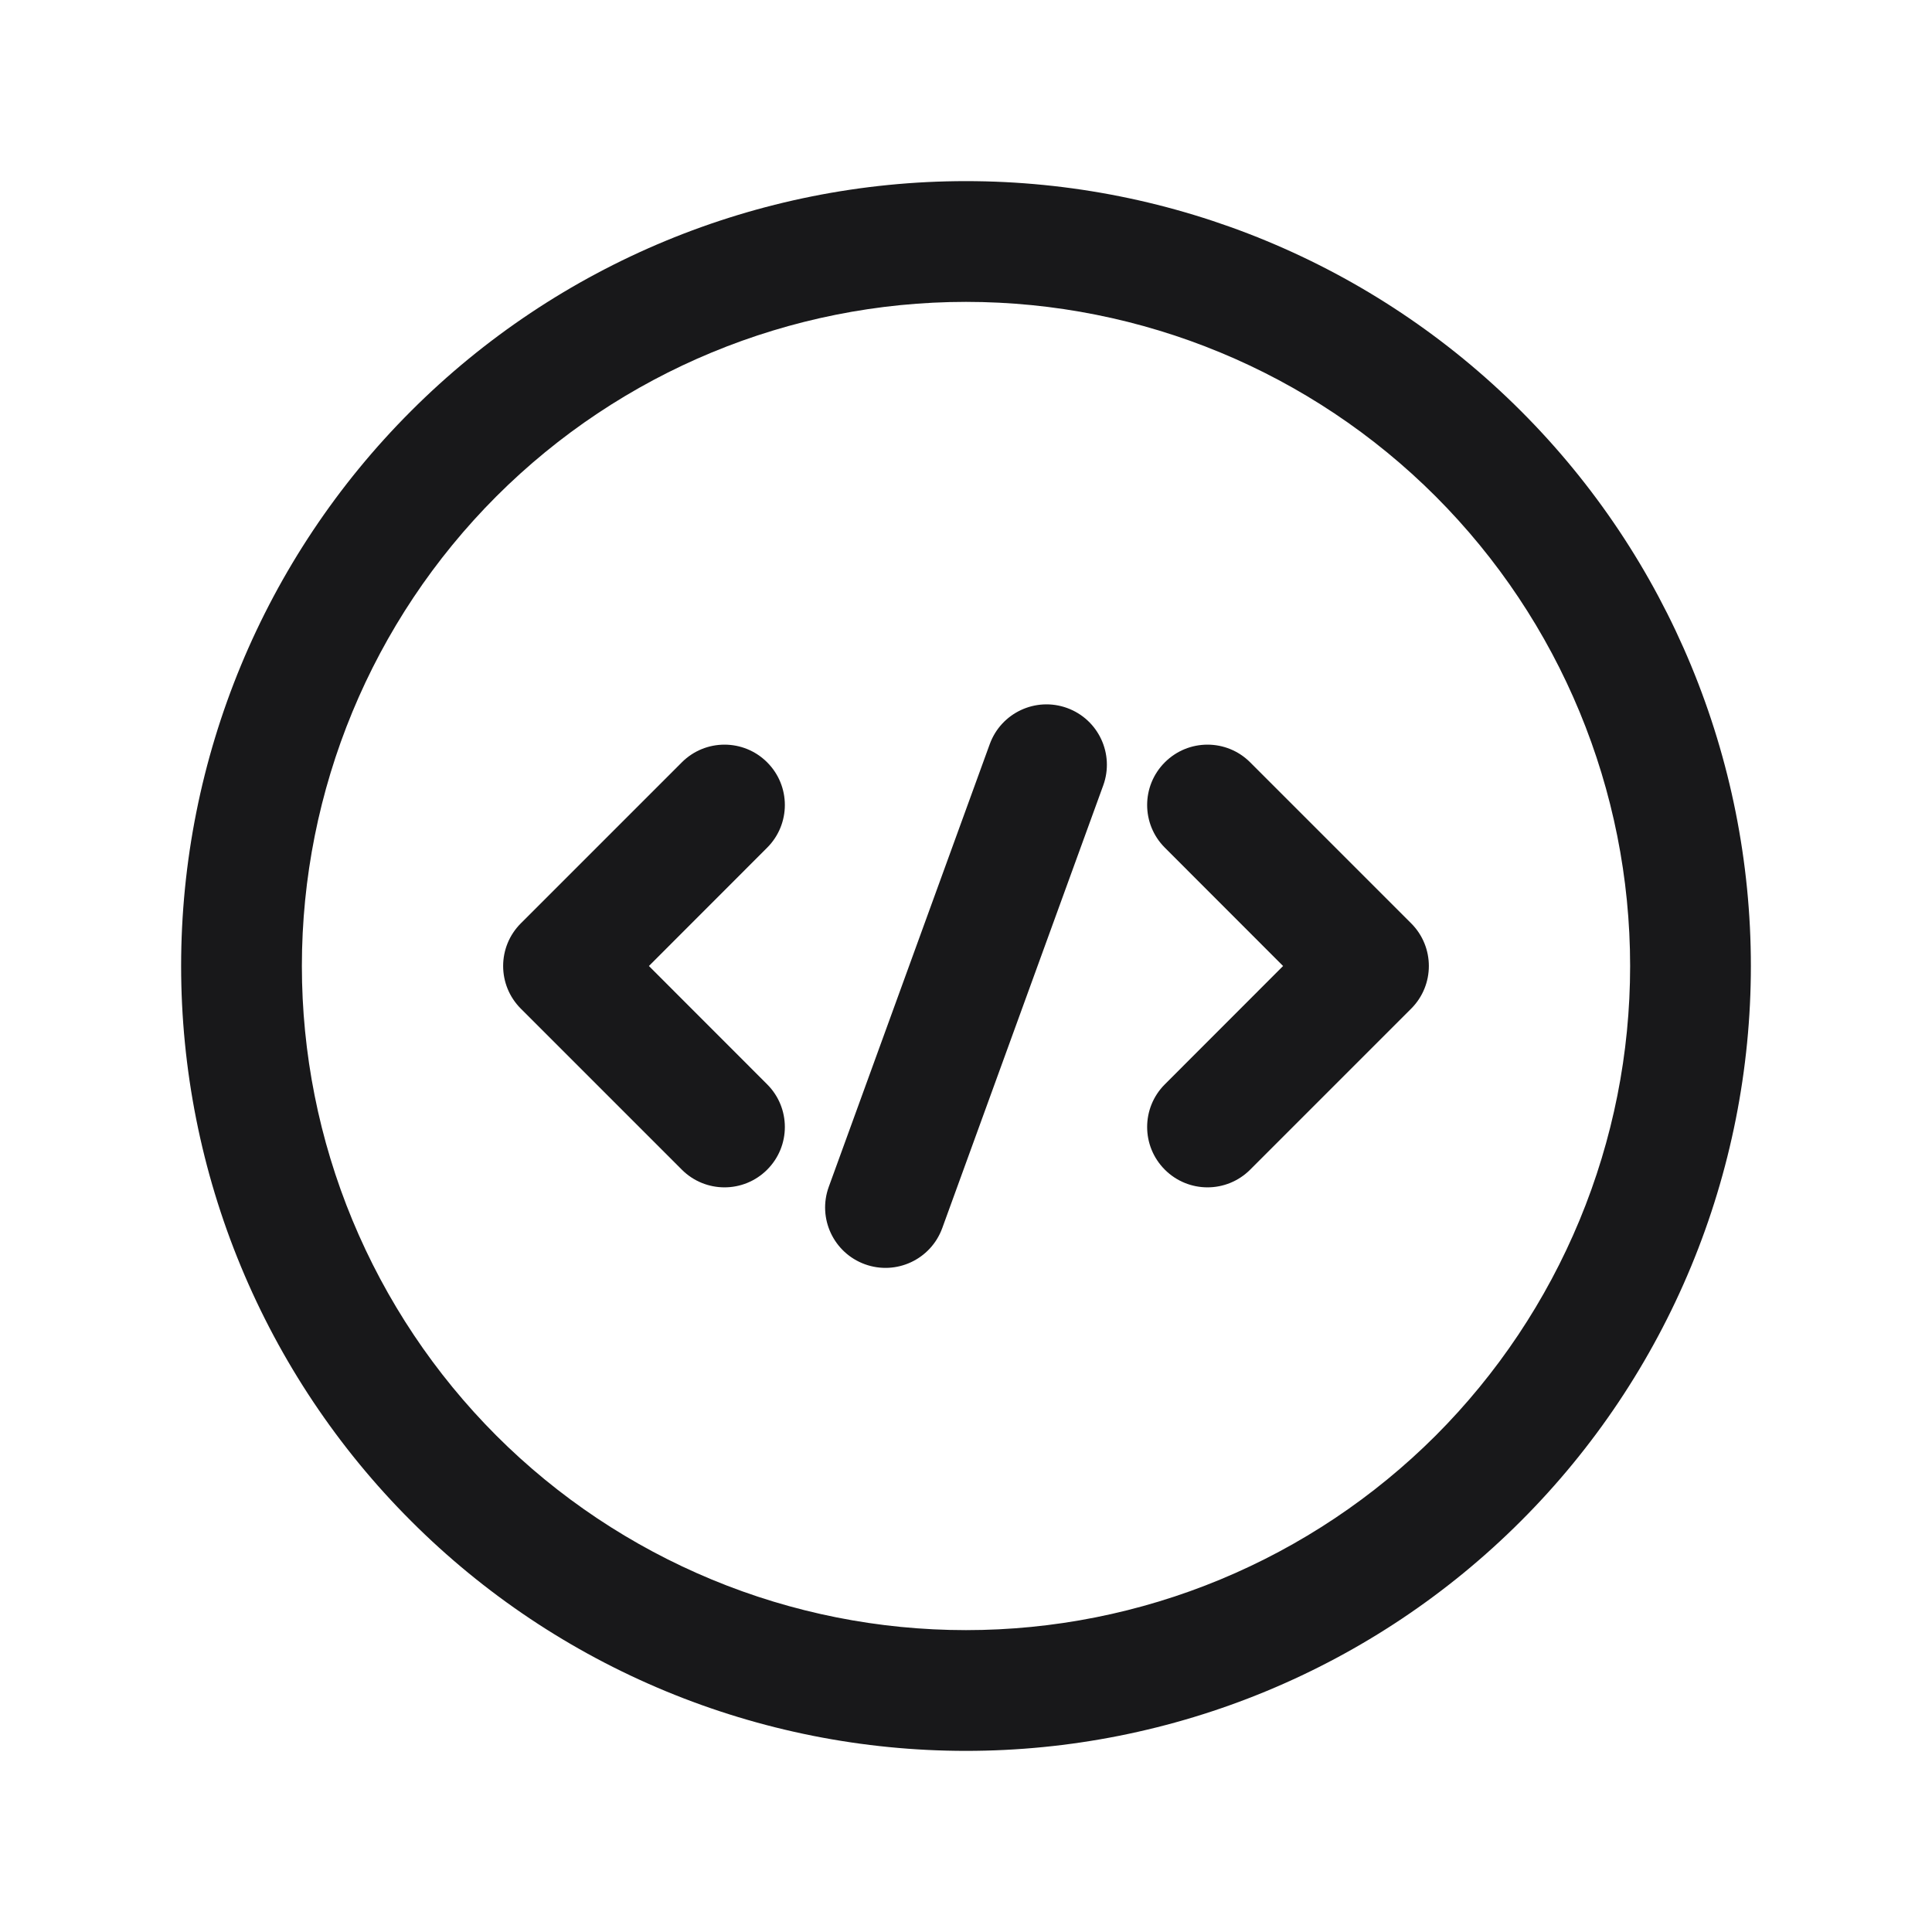 <svg width="24" height="24" viewBox="0 0 24 24" fill="none" xmlns="http://www.w3.org/2000/svg">
<path fill-rule="evenodd" clip-rule="evenodd" d="M9.53 9.47C9.823 9.763 9.823 10.237 9.53 10.53L8.061 12L9.53 13.47C9.823 13.763 9.823 14.237 9.53 14.53C9.237 14.823 8.763 14.823 8.47 14.53L6.47 12.53C6.177 12.237 6.177 11.763 6.47 11.47L8.47 9.47C8.763 9.177 9.237 9.177 9.53 9.47Z" fill="#18181A"/>
<path fill-rule="evenodd" clip-rule="evenodd" d="M14.47 9.47C14.177 9.763 14.177 10.237 14.47 10.53L15.939 12L14.47 13.47C14.177 13.763 14.177 14.237 14.47 14.53C14.763 14.823 15.237 14.823 15.53 14.53L17.53 12.53C17.823 12.237 17.823 11.763 17.53 11.47L15.53 9.47C15.237 9.177 14.763 9.177 14.47 9.47Z" fill="#18181A"/>
<path fill-rule="evenodd" clip-rule="evenodd" d="M13.256 8.795C13.646 8.937 13.846 9.367 13.705 9.756L11.705 15.256C11.563 15.646 11.133 15.846 10.744 15.705C10.354 15.563 10.154 15.133 10.295 14.744L12.295 9.244C12.437 8.854 12.867 8.654 13.256 8.795Z" fill="#18181A"/>
<path fill-rule="evenodd" clip-rule="evenodd" d="M5.106 5.106C6.934 3.277 9.414 2.25 12 2.25C14.586 2.25 17.066 3.277 18.894 5.106C20.723 6.934 21.75 9.414 21.75 12C21.75 13.28 21.498 14.548 21.008 15.731C20.518 16.914 19.8 17.989 18.894 18.894C17.989 19.8 16.914 20.518 15.731 21.008C14.548 21.498 13.28 21.75 12 21.75C10.72 21.75 9.452 21.498 8.269 21.008C7.086 20.518 6.011 19.8 5.106 18.894C4.2 17.989 3.482 16.914 2.992 15.731C2.502 14.548 2.25 13.28 2.25 12C2.25 9.414 3.277 6.934 5.106 5.106ZM12 3.75C9.812 3.75 7.714 4.619 6.166 6.166C4.619 7.714 3.75 9.812 3.75 12C3.75 13.083 3.963 14.156 4.378 15.157C4.793 16.158 5.4 17.067 6.166 17.834C6.932 18.6 7.842 19.207 8.843 19.622C9.844 20.037 10.917 20.25 12 20.25C13.083 20.25 14.156 20.037 15.157 19.622C16.158 19.207 17.067 18.6 17.834 17.834C18.6 17.067 19.207 16.158 19.622 15.157C20.037 14.156 20.25 13.083 20.25 12C20.25 9.812 19.381 7.714 17.834 6.166C16.287 4.619 14.188 3.75 12 3.75Z" fill="#18181A"/>
</svg>
